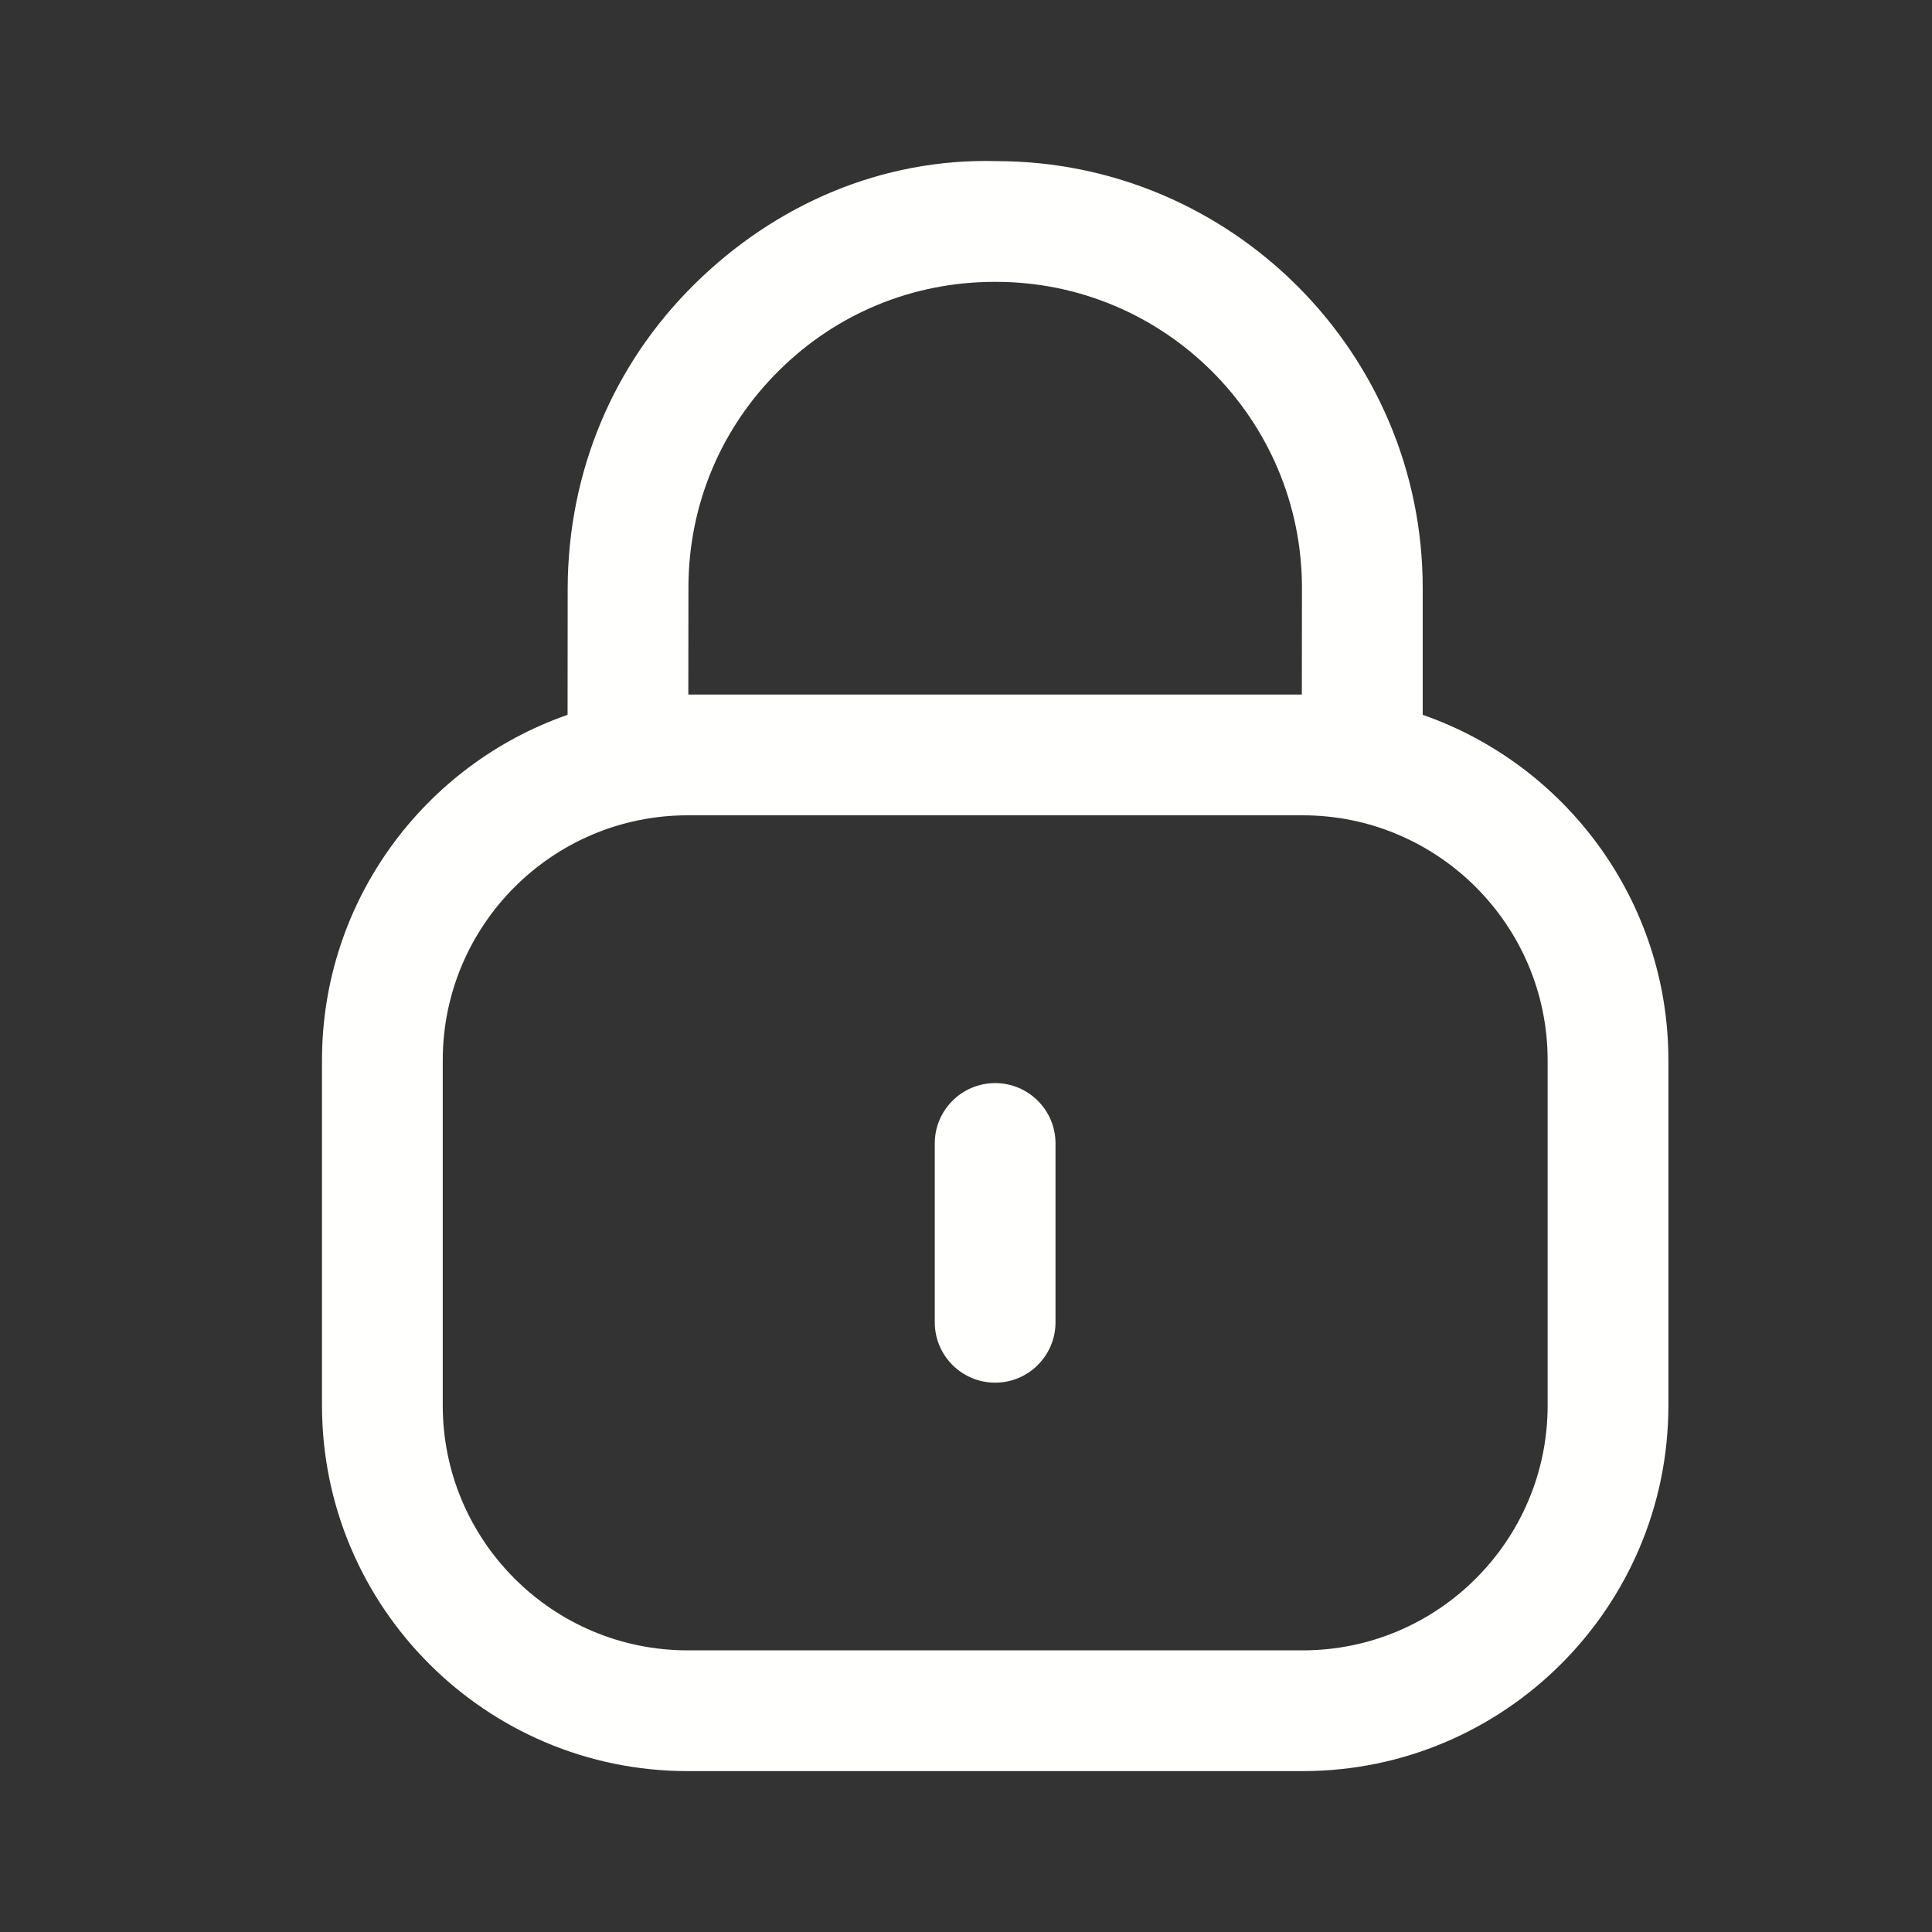 <svg width="18" height="18" viewBox="0 0 18 18" fill="none" xmlns="http://www.w3.org/2000/svg">
<rect x="0" y="0" width="18" height="18" fill="#333333" stroke="none"/>
<g clip-path="url(#clip0_1179_2274)">
<path fill-rule="evenodd" clip-rule="evenodd" d="M9.281 1.501C11.471 1.501 13.255 3.285 13.255 5.477L13.255 6.66C14.586 7.123 15.544 8.39 15.544 9.878V13.095C15.544 14.973 14.016 16.501 12.137 16.501H6.407C4.528 16.501 3 14.973 3 13.095V9.878C3 8.391 3.957 7.123 5.288 6.66L5.289 5.477C5.293 4.397 5.711 3.4 6.465 2.653C7.219 1.906 8.215 1.473 9.281 1.501ZM12.137 7.596H6.407C5.148 7.596 4.125 8.619 4.125 9.878V13.095C4.125 14.353 5.148 15.376 6.407 15.376H12.137C13.395 15.376 14.419 14.353 14.419 13.095V9.878C14.419 8.619 13.395 7.596 12.137 7.596ZM9.272 10.091C9.582 10.091 9.834 10.343 9.834 10.653V12.319C9.834 12.63 9.582 12.882 9.272 12.882C8.961 12.882 8.709 12.63 8.709 12.319V10.653C8.709 10.343 8.961 10.091 9.272 10.091ZM9.279 2.626H9.267C8.507 2.626 7.795 2.919 7.258 3.452C6.716 3.988 6.417 4.702 6.414 5.464L6.413 6.471H12.129L12.13 5.477C12.13 3.905 10.851 2.626 9.279 2.626Z" fill="#FFFFFE"/>
</g>
<defs>
<clipPath id="clip0_1179_2274">
<rect width="18" height="18" fill="white"/>
</clipPath>
</defs>
</svg>
